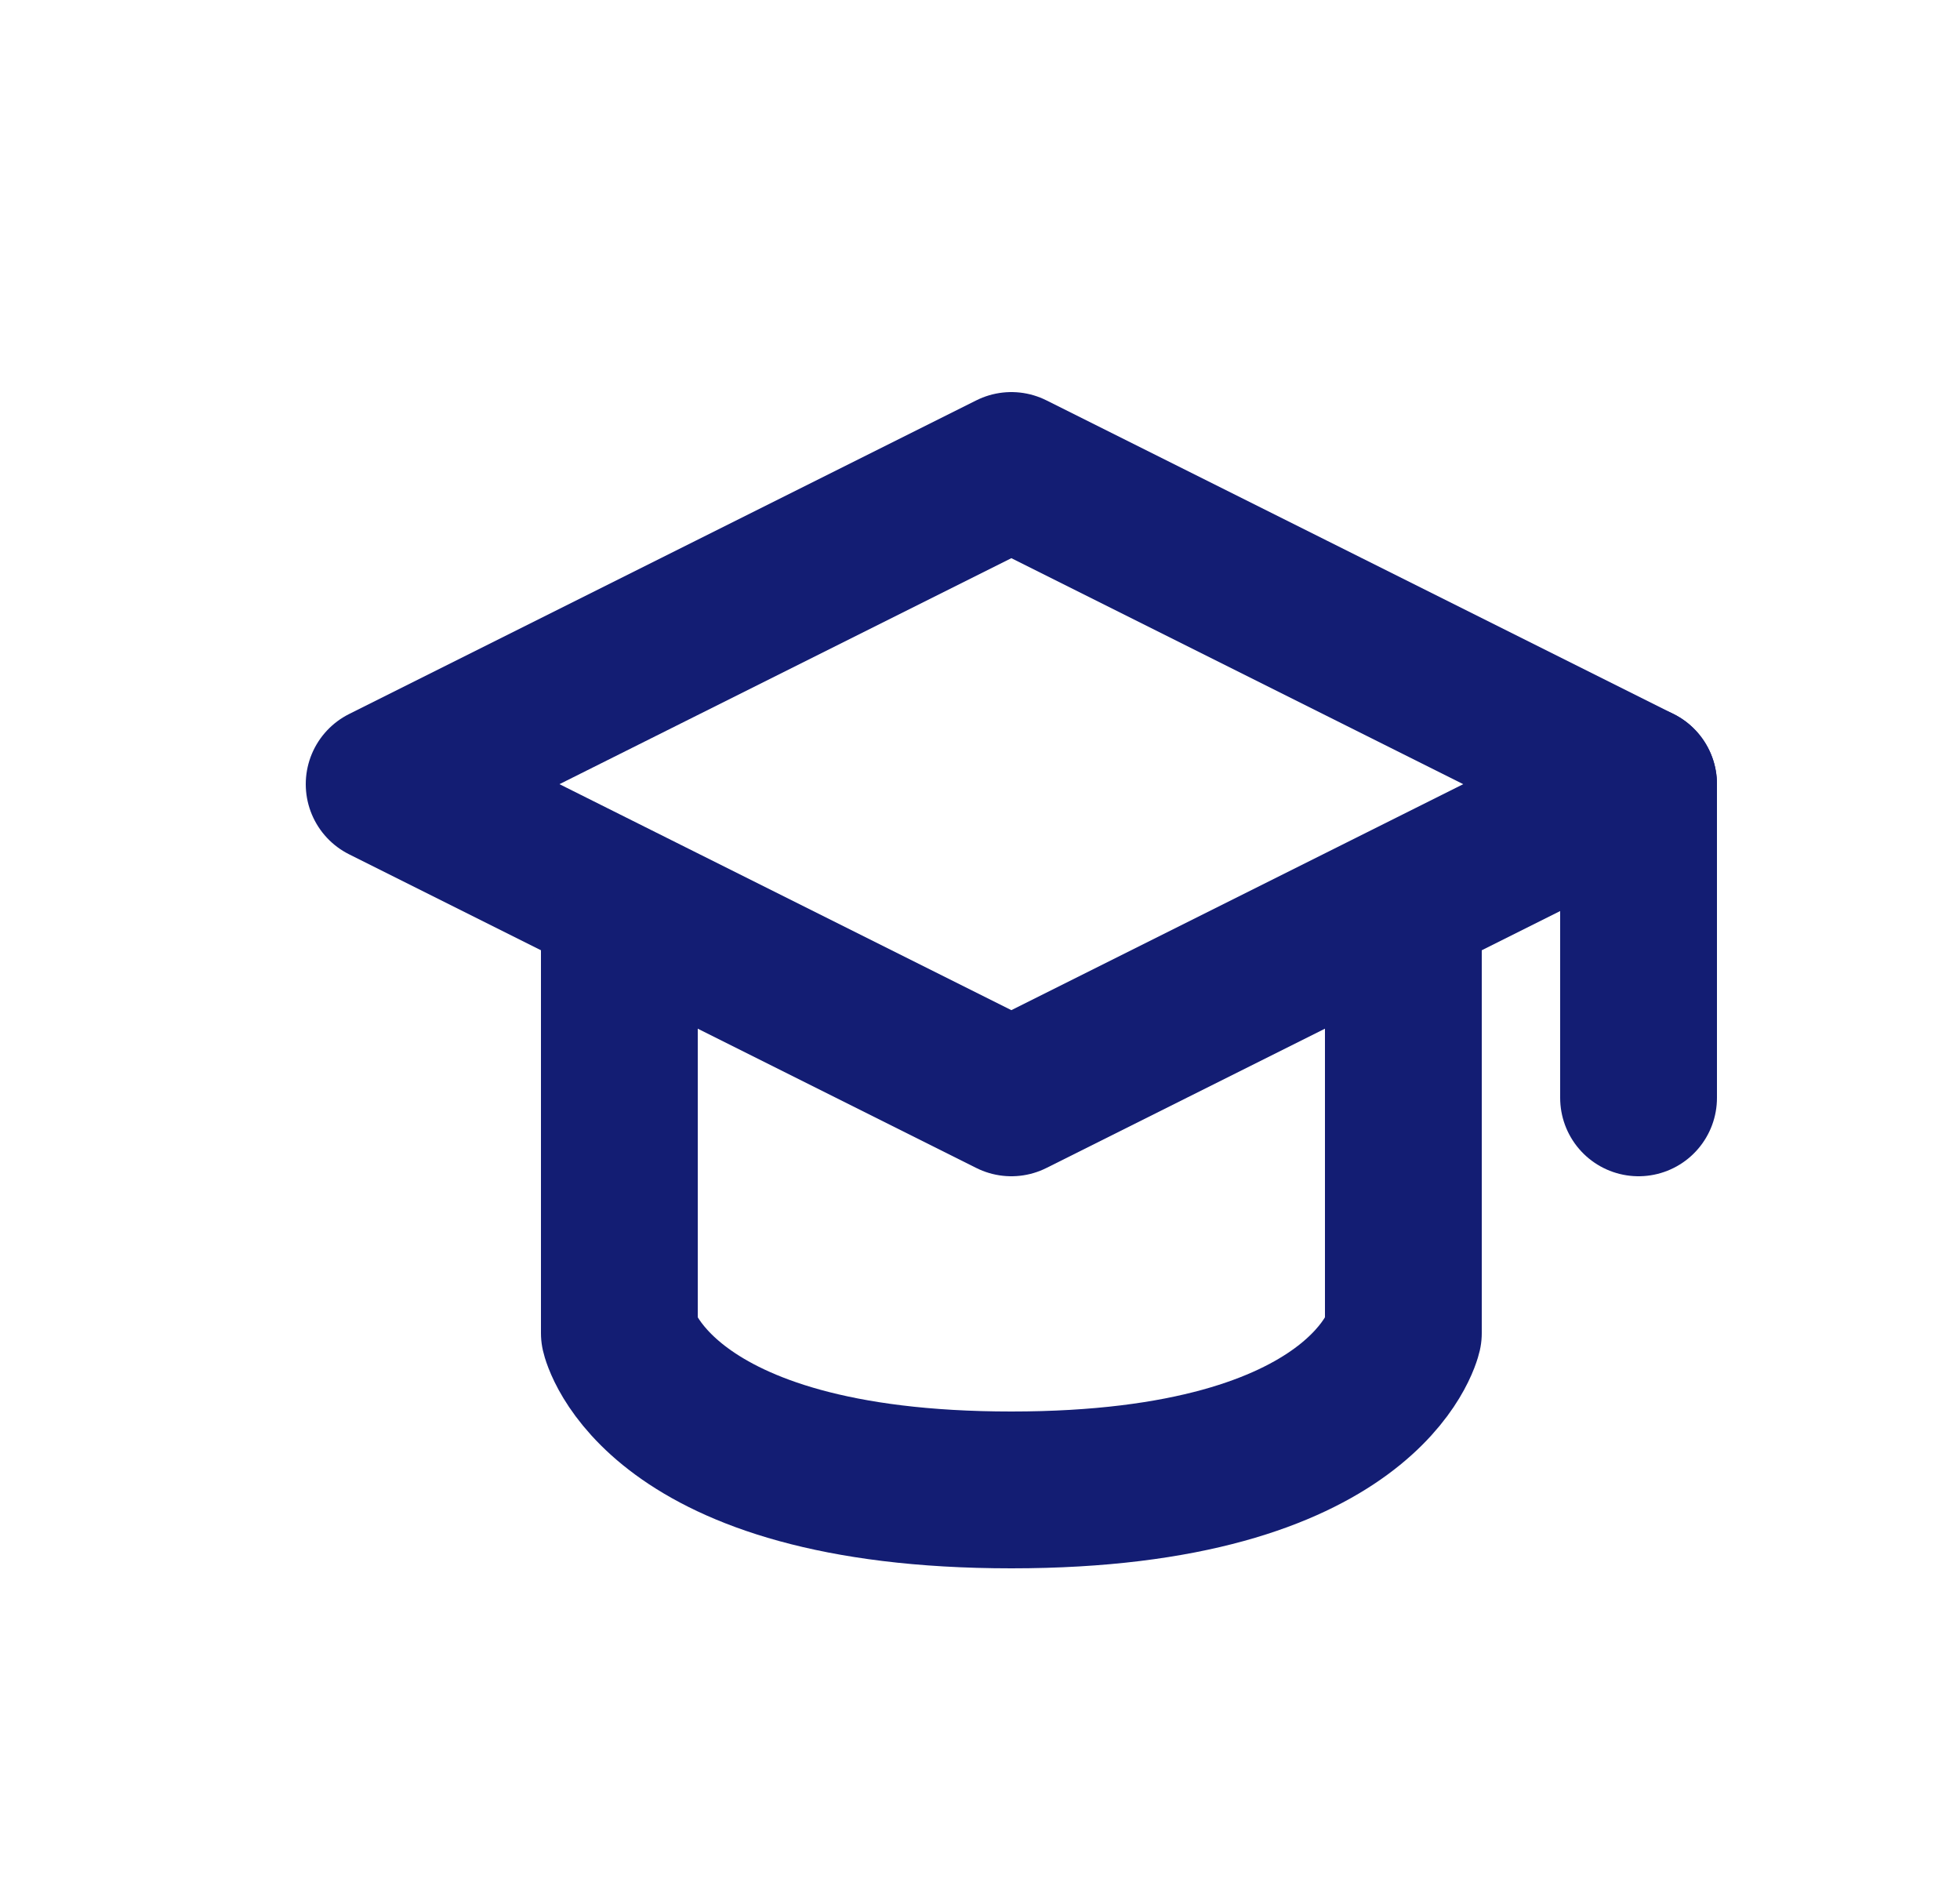 <svg width="25" height="24" viewBox="0 0 25 24" fill="none" xmlns="http://www.w3.org/2000/svg">
    <path d="M4.9 10L12.9 6L20.9 10L12.9 14L4.9 10Z" stroke="#131D73" stroke-width="2" stroke-linecap="round" stroke-linejoin="round"/>
    <path d="M20.9 10V14" stroke="#131D73" stroke-width="2" stroke-linecap="round" stroke-linejoin="round"/>
    <path d="M7.9 12V17C7.9 17 8.355 19 12.9 19C17.445 19 17.9 17 17.9 17V12" stroke="#131D73" stroke-width="2" stroke-linecap="round" stroke-linejoin="round"/>
    </svg>
    
